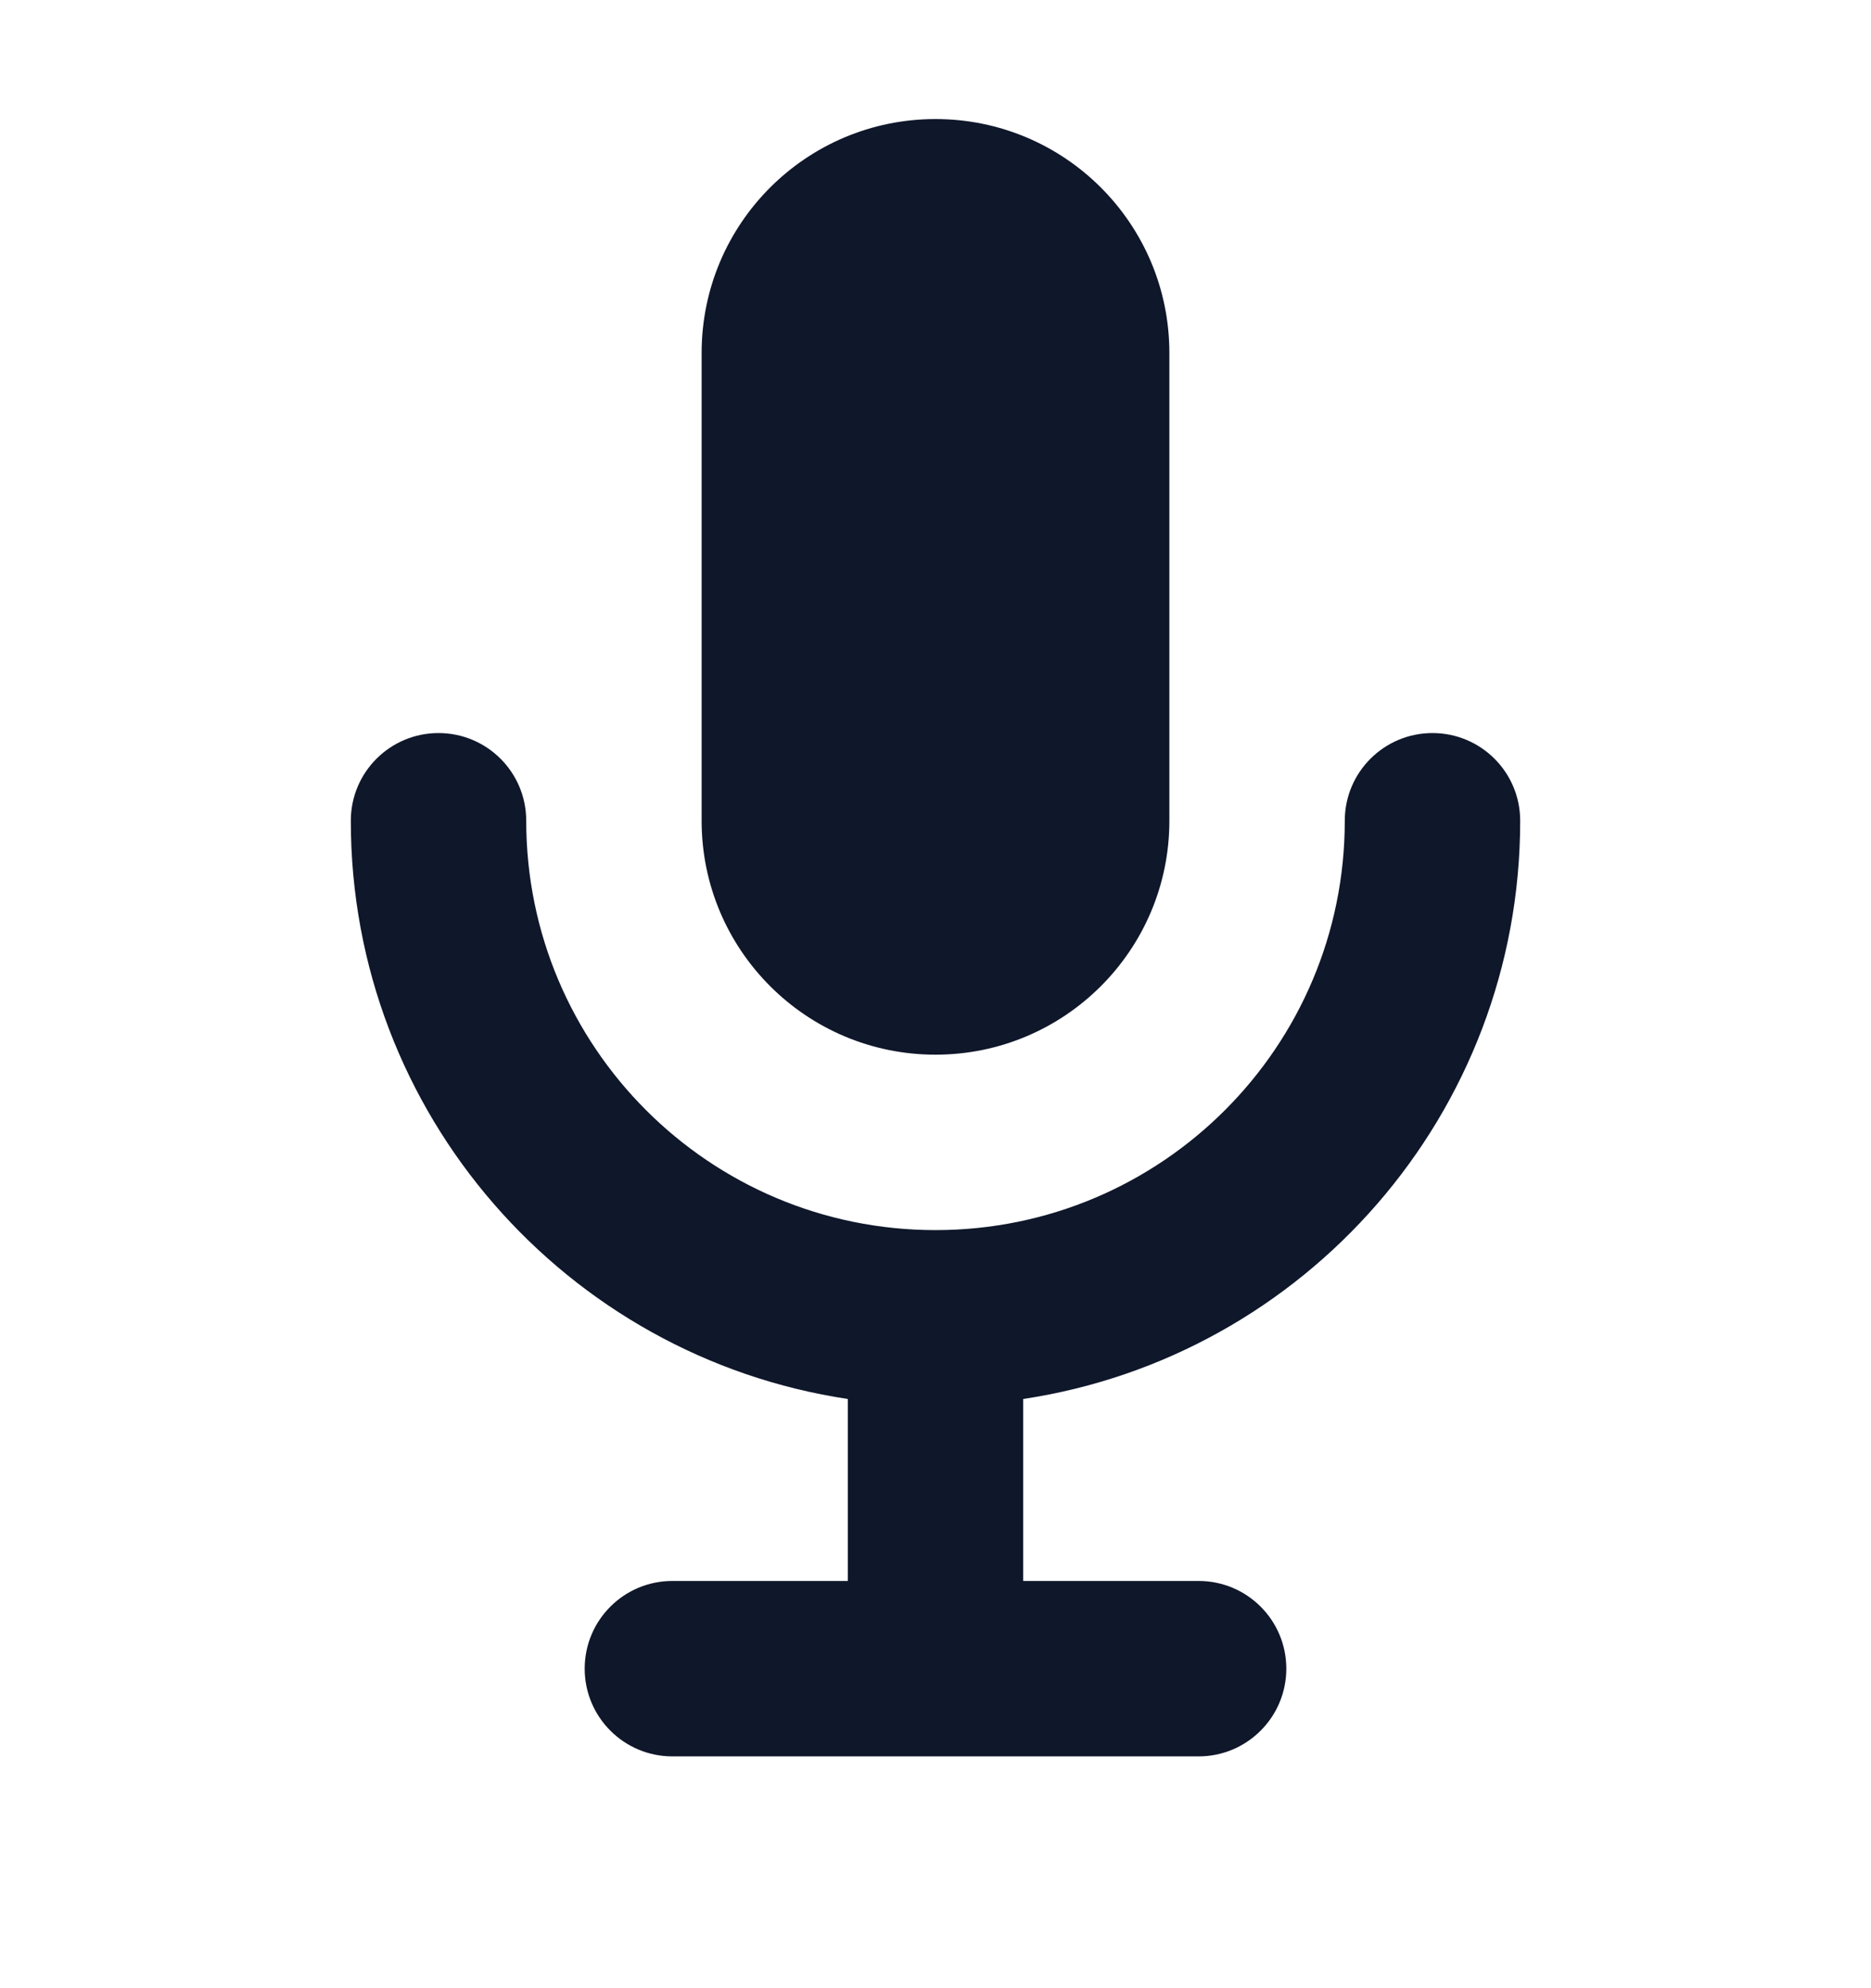 <svg width="16" height="17" viewBox="0 0 16 17" fill="none" xmlns="http://www.w3.org/2000/svg">
<path d="M8 1.018C6.895 1.018 6 1.913 6 3.018V7.018C6 8.122 6.895 9.018 8 9.018C9.105 9.018 10 8.122 10 7.018V3.018C10 1.913 9.105 1.018 8 1.018Z" fill="#0F172A"/>
<path d="M4.5 7.018C4.5 6.603 4.164 6.268 3.75 6.268C3.336 6.268 3 6.603 3 7.018C3 9.524 4.844 11.6 7.25 11.962V13.518H5.75C5.336 13.518 5 13.853 5 14.268C5 14.682 5.336 15.018 5.75 15.018H10.25C10.664 15.018 11 14.682 11 14.268C11 13.853 10.664 13.518 10.25 13.518H8.75V11.962C11.156 11.6 13 9.524 13 7.018C13 6.603 12.664 6.268 12.25 6.268C11.836 6.268 11.5 6.603 11.5 7.018C11.5 8.951 9.933 10.518 8 10.518C6.067 10.518 4.5 8.951 4.5 7.018Z" fill="#0F172A"/>
</svg>
